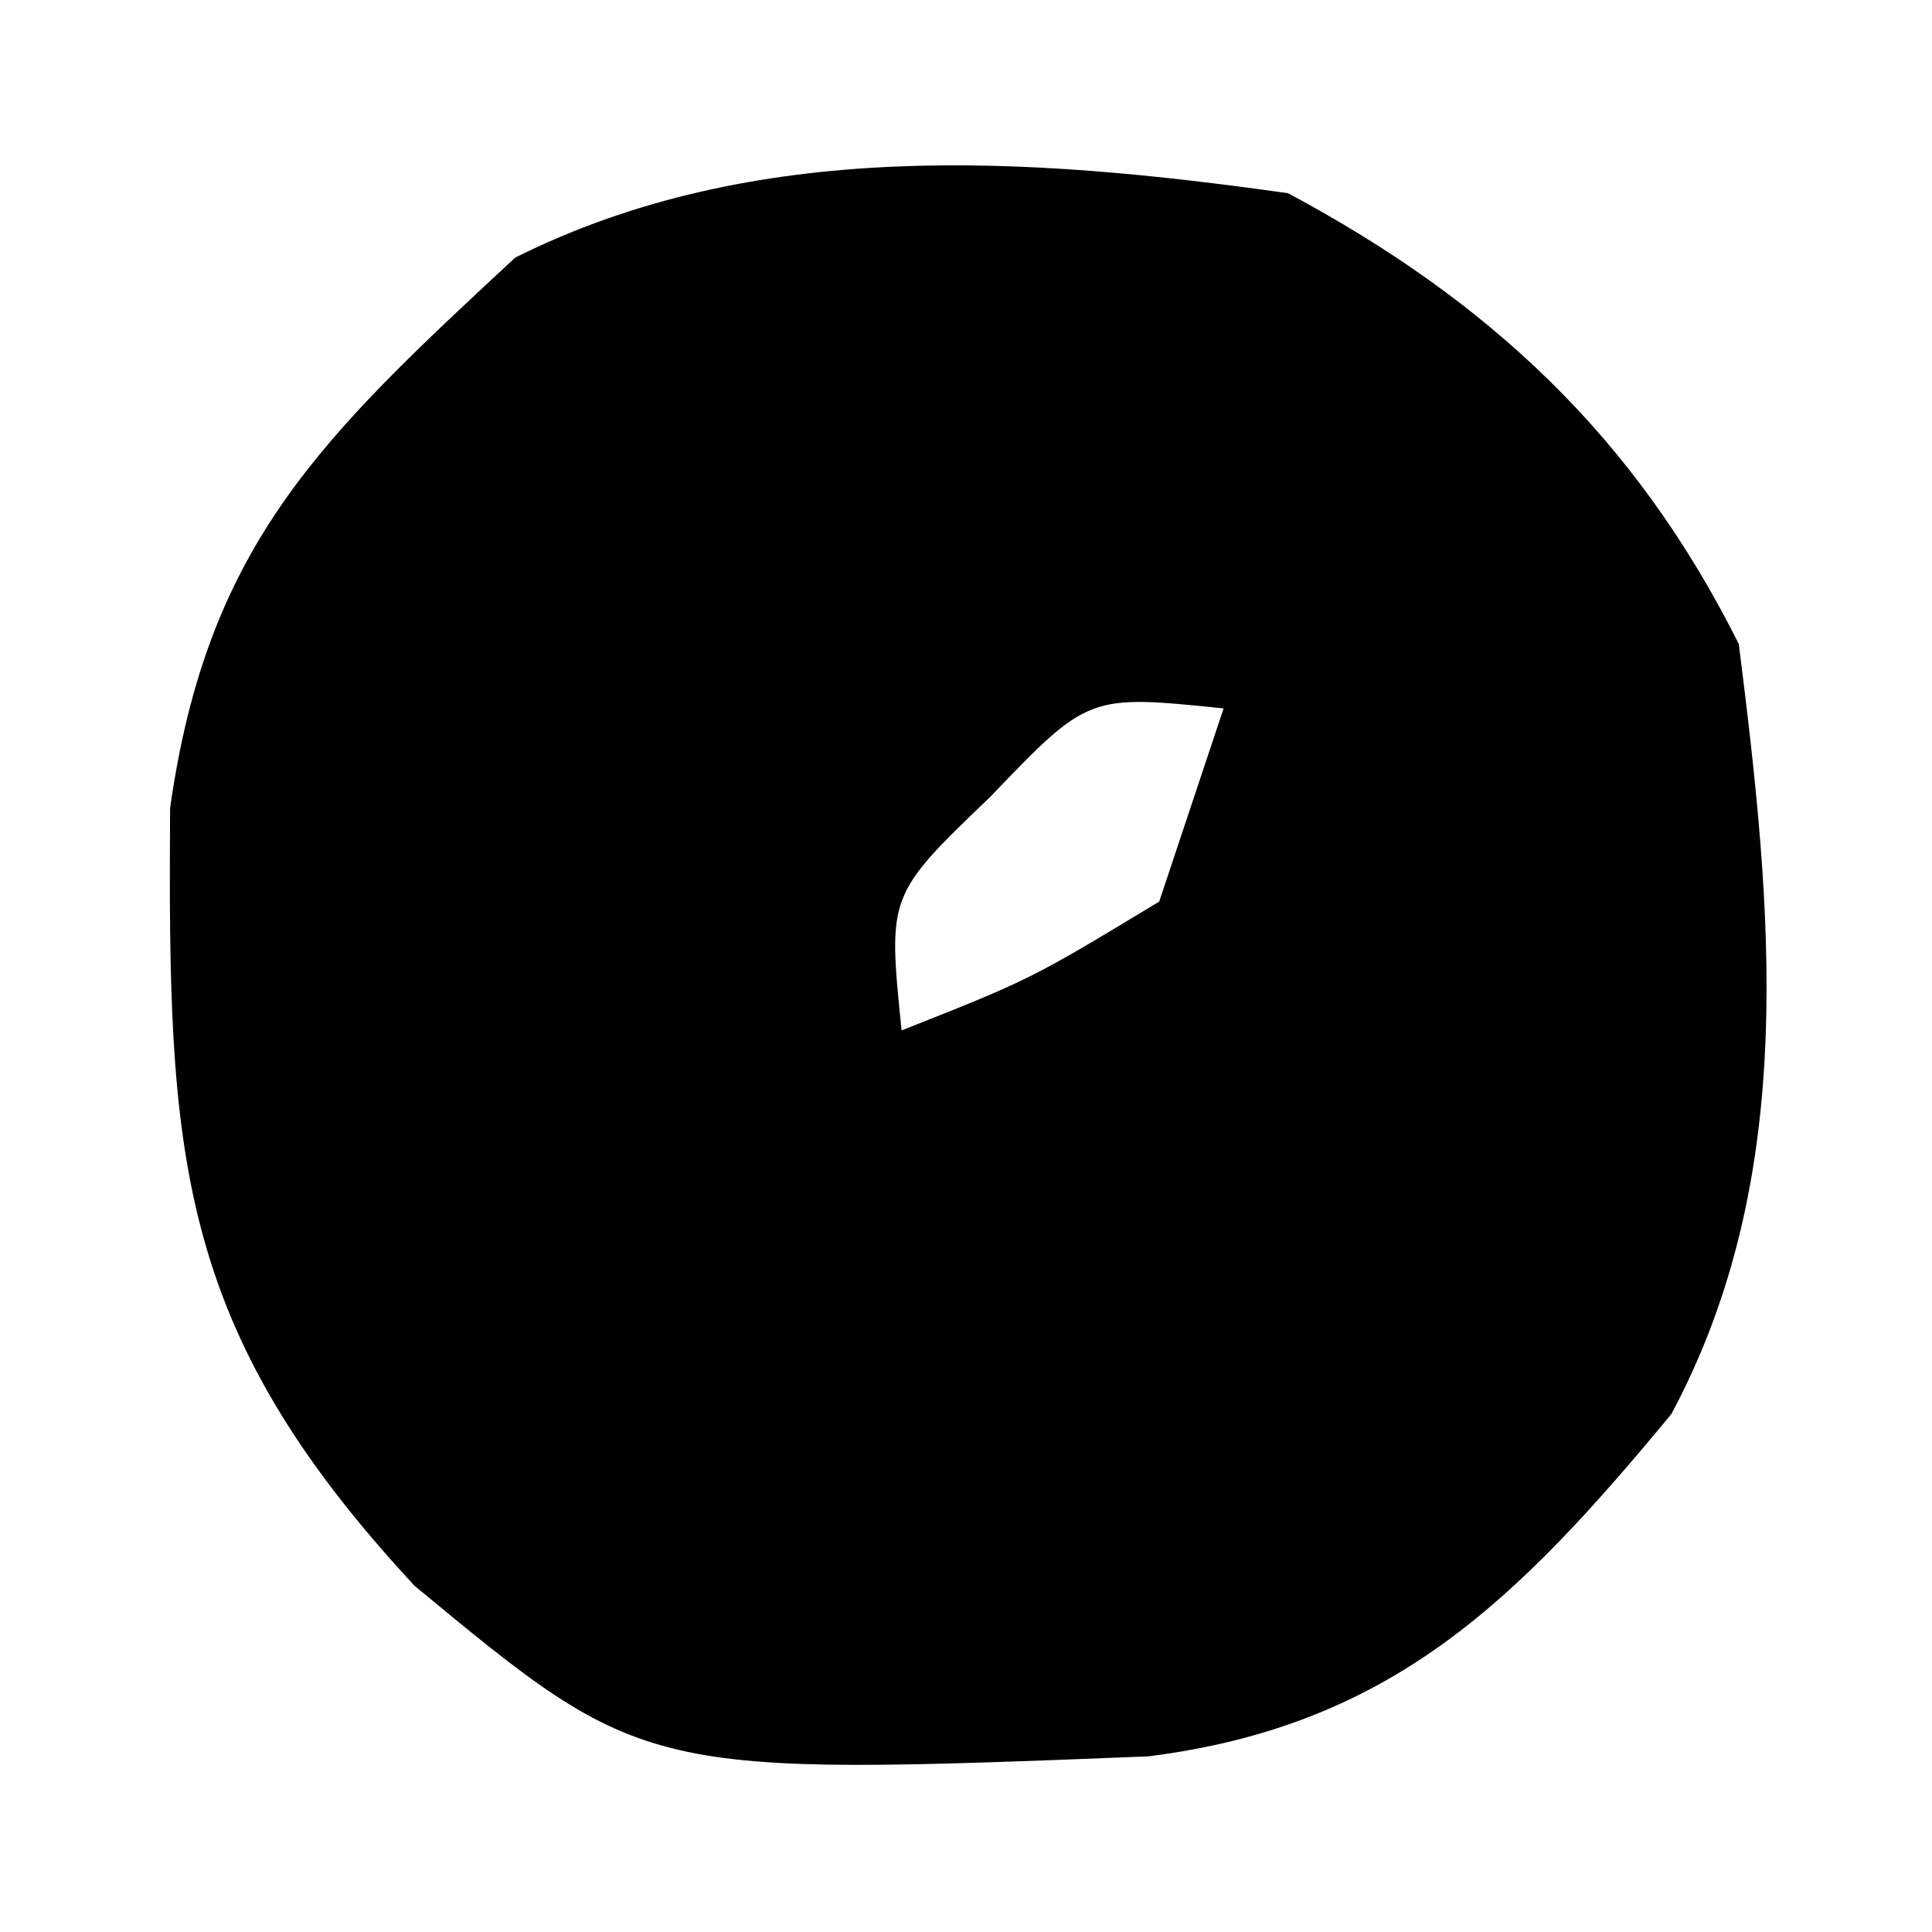 <?xml version="1.0" encoding="UTF-8"?>
<svg version="1.1" xmlns="http://www.w3.org/2000/svg" width="30" height="30">
<path d="M0 0 C3.126 1.672 5.393 3.786 7 7 C7.515 11.092 7.944 15.236 5.953 18.957 C3.555 21.856 1.604 23.798 -2.172 24.273 C-9.989 24.581 -9.989 24.581 -13.562 21.625 C-17.306 17.594 -17.39 14.905 -17.359 9.551 C-16.78 5.441 -15.001 3.787 -12 1 C-8.275 -0.862 -4.055 -0.571 0 0 Z M-4.625 9.375 C-6.215 10.9 -6.215 10.9 -6 13 C-4 12.209 -4 12.209 -2 11 C-1.67 10.01 -1.34 9.02 -1 8 C-3.1 7.785 -3.1 7.785 -4.625 9.375 Z " fill="#000000" transform="translate(20,3)"/>
</svg>
